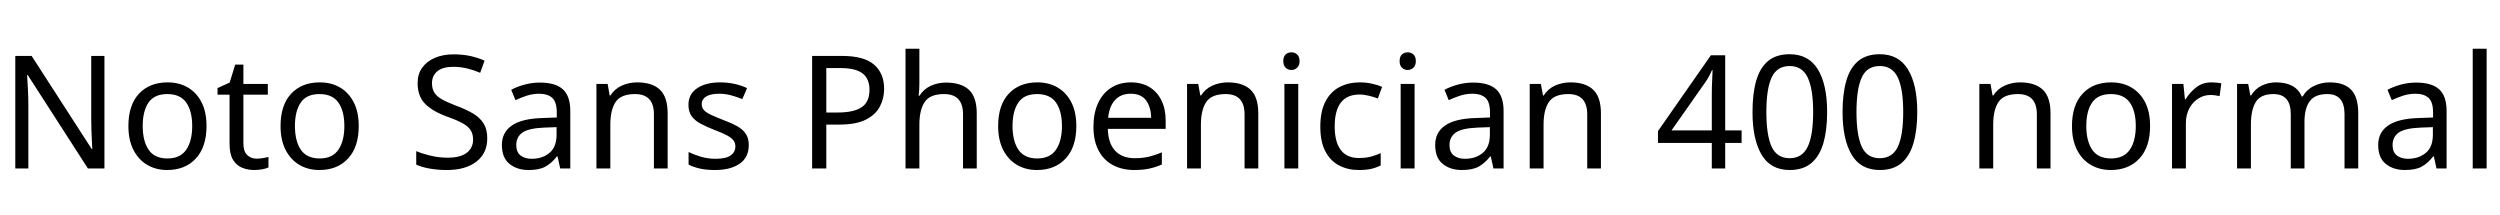 <svg xmlns="http://www.w3.org/2000/svg" xmlns:xlink="http://www.w3.org/1999/xlink" width="380.856" height="32.688"><path fill="black" d="M15.91 8.52L15.91 25.66L13.39 25.66L4.22 11.42L4.13 11.42Q4.18 12.26 4.25 13.51Q4.32 14.76 4.32 16.08L4.32 16.08L4.32 25.66L2.33 25.66L2.33 8.52L4.82 8.52L13.97 22.70L14.06 22.70Q14.04 22.32 14.00 21.55Q13.97 20.78 13.93 19.87Q13.90 18.96 13.90 18.19L13.90 18.19L13.90 8.52L15.91 8.52ZM31.46 19.20L31.46 19.20Q31.46 22.39 29.84 24.14Q28.22 25.90 25.46 25.90L25.46 25.90Q23.76 25.90 22.43 25.12Q21.10 24.34 20.33 22.84Q19.56 21.34 19.56 19.20L19.56 19.20Q19.56 16.01 21.17 14.28Q22.78 12.55 25.54 12.55L25.54 12.55Q27.29 12.55 28.62 13.33Q29.95 14.11 30.71 15.59Q31.46 17.06 31.46 19.20ZM21.74 19.20L21.74 19.20Q21.74 21.48 22.64 22.81Q23.54 24.14 25.51 24.14L25.51 24.14Q27.46 24.14 28.37 22.81Q29.28 21.48 29.28 19.20L29.28 19.20Q29.28 16.92 28.37 15.62Q27.46 14.33 25.49 14.33L25.49 14.33Q23.52 14.33 22.63 15.62Q21.74 16.92 21.74 19.20ZM39.10 24.17L39.10 24.17Q39.58 24.17 40.08 24.08Q40.58 24 40.90 23.90L40.90 23.90L40.90 25.51Q40.56 25.68 39.94 25.79Q39.31 25.90 38.74 25.90L38.74 25.90Q37.73 25.90 36.88 25.55Q36.02 25.20 35.50 24.34Q34.97 23.47 34.97 21.91L34.97 21.91L34.97 14.42L33.14 14.42L33.14 13.42L34.99 12.58L35.83 9.84L37.08 9.84L37.08 12.79L40.80 12.79L40.80 14.42L37.08 14.42L37.08 21.86Q37.08 23.04 37.64 23.60Q38.21 24.17 39.10 24.17ZM54.65 19.20L54.65 19.20Q54.65 22.39 53.03 24.14Q51.41 25.90 48.65 25.90L48.65 25.90Q46.94 25.90 45.61 25.12Q44.28 24.34 43.51 22.84Q42.74 21.34 42.74 19.20L42.74 19.20Q42.74 16.01 44.35 14.28Q45.96 12.55 48.72 12.55L48.72 12.55Q50.47 12.55 51.80 13.33Q53.14 14.11 53.89 15.59Q54.65 17.06 54.65 19.20ZM44.93 19.20L44.93 19.20Q44.93 21.48 45.83 22.81Q46.73 24.14 48.70 24.14L48.70 24.14Q50.64 24.14 51.55 22.81Q52.46 21.48 52.46 19.20L52.46 19.20Q52.46 16.92 51.55 15.62Q50.64 14.33 48.67 14.33L48.67 14.33Q46.70 14.33 45.82 15.62Q44.93 16.92 44.93 19.20ZM74.23 21.07L74.23 21.07Q74.23 23.35 72.58 24.62Q70.92 25.90 68.11 25.90L68.11 25.90Q66.67 25.90 65.45 25.68Q64.22 25.46 63.41 25.08L63.41 25.08L63.41 23.02Q64.27 23.40 65.56 23.71Q66.84 24.02 68.21 24.02L68.21 24.02Q70.13 24.02 71.10 23.28Q72.07 22.54 72.07 21.26L72.07 21.26Q72.07 20.42 71.71 19.85Q71.35 19.27 70.48 18.78Q69.60 18.29 68.04 17.74L68.04 17.74Q65.86 16.94 64.74 15.79Q63.62 14.64 63.62 12.65L63.62 12.65Q63.62 11.28 64.32 10.31Q65.02 9.34 66.25 8.81Q67.49 8.28 69.10 8.28L69.10 8.28Q70.51 8.28 71.69 8.54Q72.86 8.81 73.82 9.24L73.82 9.24L73.15 11.09Q72.26 10.70 71.22 10.44Q70.18 10.18 69.05 10.18L69.05 10.18Q67.44 10.18 66.62 10.86Q65.81 11.54 65.81 12.67L65.81 12.67Q65.81 13.54 66.17 14.11Q66.53 14.69 67.34 15.14Q68.16 15.60 69.55 16.13L69.55 16.13Q71.06 16.68 72.11 17.32Q73.15 17.95 73.69 18.84Q74.23 19.73 74.23 21.07ZM82.27 12.58L82.27 12.58Q84.62 12.58 85.75 13.61Q86.88 14.64 86.88 16.90L86.88 16.90L86.88 25.66L85.34 25.66L84.94 23.83L84.84 23.83Q84 24.89 83.08 25.39Q82.15 25.90 80.52 25.90L80.52 25.90Q78.77 25.90 77.62 24.97Q76.46 24.05 76.46 22.08L76.46 22.08Q76.46 20.16 77.98 19.12Q79.49 18.07 82.63 17.98L82.63 17.98L84.82 17.90L84.82 17.14Q84.82 15.53 84.12 14.90Q83.42 14.28 82.15 14.28L82.15 14.28Q81.14 14.28 80.23 14.58Q79.32 14.88 78.53 15.26L78.53 15.26L77.88 13.68Q78.72 13.22 79.87 12.90Q81.02 12.58 82.27 12.58ZM84.79 19.37L82.90 19.44Q80.50 19.54 79.57 20.21Q78.65 20.88 78.65 22.10L78.65 22.10Q78.65 23.18 79.31 23.69Q79.97 24.19 81 24.19L81 24.19Q82.63 24.19 83.71 23.29Q84.79 22.39 84.79 20.52L84.79 20.52L84.79 19.37ZM97.06 12.55L97.06 12.55Q99.36 12.55 100.54 13.67Q101.71 14.78 101.71 17.28L101.71 17.28L101.71 25.66L99.62 25.66L99.62 17.42Q99.62 14.33 96.74 14.33L96.74 14.33Q94.61 14.33 93.79 15.53Q92.98 16.73 92.98 18.98L92.98 18.98L92.98 25.66L90.86 25.66L90.86 12.79L92.57 12.79L92.88 14.54L93 14.54Q93.62 13.54 94.73 13.04Q95.83 12.55 97.06 12.55ZM114.07 22.10L114.07 22.10Q114.07 23.98 112.68 24.94Q111.29 25.90 108.94 25.90L108.94 25.90Q107.59 25.90 106.62 25.68Q105.65 25.46 104.90 25.08L104.90 25.08L104.90 23.16Q105.67 23.54 106.76 23.87Q107.86 24.19 108.98 24.19L108.98 24.19Q110.59 24.19 111.31 23.68Q112.03 23.16 112.03 22.30L112.03 22.30Q112.03 21.82 111.77 21.43Q111.50 21.05 110.82 20.66Q110.14 20.28 108.86 19.80L108.86 19.80Q107.62 19.32 106.73 18.84Q105.84 18.36 105.36 17.69Q104.88 17.02 104.88 15.96L104.88 15.96Q104.88 14.33 106.21 13.44Q107.54 12.55 109.70 12.55L109.70 12.55Q110.88 12.55 111.90 12.78Q112.92 13.01 113.81 13.42L113.81 13.42L113.09 15.10Q112.27 14.76 111.38 14.52Q110.50 14.28 109.56 14.28L109.56 14.28Q108.26 14.28 107.58 14.70Q106.90 15.12 106.90 15.84L106.90 15.84Q106.90 16.37 107.21 16.74Q107.52 17.11 108.25 17.46Q108.98 17.81 110.21 18.29L110.21 18.29Q111.43 18.74 112.30 19.22Q113.16 19.70 113.62 20.39Q114.07 21.07 114.07 22.10ZM123.72 8.52L128.26 8.52Q131.62 8.52 133.15 9.84Q134.69 11.16 134.69 13.56L134.69 13.56Q134.69 14.98 134.05 16.21Q133.42 17.45 131.92 18.22Q130.42 18.98 127.85 18.98L127.85 18.98L125.88 18.98L125.88 25.66L123.72 25.66L123.72 8.52ZM128.06 10.37L128.06 10.37L125.88 10.37L125.88 17.14L127.61 17.14Q130.06 17.14 131.26 16.34Q132.46 15.55 132.46 13.66L132.46 13.66Q132.46 12.00 131.40 11.18Q130.34 10.37 128.06 10.37ZM140.06 7.42L140.06 12.77Q140.06 13.73 139.94 14.57L139.94 14.57L140.09 14.57Q140.71 13.58 141.78 13.08Q142.85 12.58 144.10 12.58L144.10 12.58Q146.45 12.58 147.62 13.69Q148.80 14.81 148.80 17.28L148.80 17.28L148.80 25.66L146.71 25.66L146.71 17.42Q146.71 14.33 143.83 14.33L143.83 14.33Q141.67 14.33 140.87 15.54Q140.06 16.75 140.06 19.01L140.06 19.01L140.06 25.66L137.95 25.66L137.95 7.42L140.06 7.42ZM163.97 19.20L163.97 19.20Q163.97 22.39 162.35 24.14Q160.73 25.90 157.97 25.90L157.97 25.90Q156.26 25.90 154.93 25.12Q153.60 24.34 152.83 22.84Q152.06 21.34 152.06 19.20L152.06 19.20Q152.06 16.01 153.67 14.28Q155.28 12.55 158.04 12.55L158.04 12.55Q159.79 12.55 161.12 13.33Q162.46 14.11 163.21 15.59Q163.97 17.06 163.97 19.20ZM154.25 19.20L154.25 19.20Q154.25 21.48 155.15 22.81Q156.05 24.14 158.02 24.14L158.02 24.14Q159.96 24.14 160.87 22.81Q161.78 21.48 161.78 19.20L161.78 19.20Q161.78 16.92 160.87 15.62Q159.96 14.33 157.99 14.33L157.99 14.33Q156.02 14.33 155.14 15.62Q154.25 16.92 154.25 19.20ZM172.27 12.55L172.27 12.55Q173.93 12.55 175.12 13.27Q176.30 13.99 176.94 15.30Q177.58 16.61 177.58 18.36L177.58 18.36L177.58 19.63L168.77 19.63Q168.82 21.82 169.88 22.96Q170.95 24.10 172.87 24.10L172.87 24.10Q174.10 24.10 175.04 23.87Q175.99 23.64 177 23.21L177 23.21L177 25.06Q176.02 25.49 175.06 25.69Q174.10 25.90 172.78 25.90L172.78 25.90Q170.95 25.90 169.55 25.15Q168.14 24.41 167.36 22.93Q166.58 21.46 166.58 19.32L166.58 19.32Q166.58 17.21 167.29 15.70Q168 14.18 169.28 13.37Q170.57 12.55 172.27 12.55ZM172.25 14.28L172.25 14.28Q170.74 14.28 169.86 15.25Q168.98 16.22 168.82 17.95L168.82 17.95L175.37 17.95Q175.34 16.32 174.60 15.30Q173.86 14.28 172.25 14.28ZM187.03 12.55L187.03 12.55Q189.34 12.55 190.51 13.67Q191.69 14.78 191.69 17.28L191.69 17.28L191.69 25.66L189.60 25.66L189.60 17.42Q189.60 14.33 186.72 14.33L186.72 14.33Q184.58 14.33 183.77 15.53Q182.95 16.73 182.95 18.98L182.95 18.98L182.95 25.66L180.84 25.66L180.84 12.79L182.54 12.79L182.86 14.54L182.98 14.54Q183.60 13.54 184.70 13.04Q185.81 12.55 187.03 12.55ZM196.75 7.97L196.75 7.97Q197.23 7.97 197.60 8.29Q197.98 8.62 197.98 9.31L197.98 9.31Q197.98 9.98 197.60 10.32Q197.23 10.66 196.75 10.66L196.75 10.66Q196.22 10.66 195.86 10.32Q195.50 9.98 195.50 9.31L195.50 9.31Q195.50 8.62 195.86 8.29Q196.22 7.97 196.75 7.97ZM195.67 12.79L197.78 12.79L197.78 25.66L195.67 25.66L195.67 12.79ZM207.02 25.90L207.02 25.90Q205.32 25.90 203.99 25.20Q202.66 24.50 201.90 23.04Q201.14 21.58 201.14 19.30L201.14 19.30Q201.14 16.92 201.94 15.43Q202.73 13.94 204.08 13.25Q205.44 12.55 207.17 12.55L207.17 12.55Q208.15 12.55 209.06 12.76Q209.98 12.96 210.55 13.25L210.55 13.25L209.90 15.00Q209.33 14.78 208.56 14.59Q207.79 14.40 207.12 14.40L207.12 14.40Q203.33 14.40 203.33 19.27L203.33 19.27Q203.33 21.60 204.25 22.84Q205.18 24.07 207 24.07L207 24.07Q208.06 24.07 208.86 23.86Q209.66 23.64 210.34 23.33L210.34 23.33L210.34 25.20Q209.69 25.54 208.91 25.72Q208.13 25.90 207.02 25.90ZM214.46 7.97L214.46 7.97Q214.94 7.97 215.32 8.29Q215.69 8.62 215.69 9.31L215.69 9.31Q215.69 9.98 215.32 10.32Q214.94 10.66 214.46 10.66L214.46 10.66Q213.94 10.66 213.58 10.32Q213.22 9.98 213.22 9.31L213.22 9.31Q213.22 8.62 213.58 8.29Q213.94 7.97 214.46 7.97ZM213.38 12.79L215.50 12.79L215.50 25.66L213.38 25.66L213.38 12.79ZM224.45 12.58L224.45 12.58Q226.80 12.58 227.93 13.61Q229.06 14.64 229.06 16.90L229.06 16.90L229.06 25.66L227.52 25.66L227.11 23.83L227.02 23.83Q226.18 24.89 225.25 25.39Q224.33 25.90 222.70 25.90L222.70 25.90Q220.94 25.90 219.79 24.97Q218.64 24.05 218.64 22.08L218.64 22.08Q218.64 20.16 220.15 19.12Q221.66 18.07 224.81 17.98L224.81 17.98L226.99 17.90L226.99 17.14Q226.99 15.53 226.30 14.90Q225.60 14.28 224.33 14.28L224.33 14.28Q223.32 14.28 222.41 14.58Q221.50 14.88 220.70 15.26L220.70 15.26L220.06 13.68Q220.90 13.22 222.05 12.90Q223.20 12.58 224.45 12.58ZM226.97 19.37L225.07 19.44Q222.67 19.54 221.75 20.21Q220.82 20.88 220.82 22.10L220.82 22.10Q220.82 23.18 221.48 23.69Q222.14 24.19 223.18 24.19L223.18 24.19Q224.81 24.19 225.89 23.29Q226.97 22.39 226.97 20.52L226.97 20.52L226.97 19.37ZM239.23 12.55L239.23 12.55Q241.54 12.55 242.71 13.67Q243.89 14.78 243.89 17.28L243.89 17.28L243.89 25.66L241.80 25.66L241.80 17.42Q241.80 14.33 238.92 14.33L238.92 14.33Q236.78 14.33 235.97 15.53Q235.15 16.73 235.15 18.98L235.15 18.98L235.15 25.66L233.04 25.66L233.04 12.79L234.74 12.79L235.06 14.54L235.18 14.54Q235.80 13.54 236.90 13.04Q238.01 12.55 239.23 12.55ZM265.32 19.87L265.32 21.77L262.82 21.77L262.82 25.66L260.78 25.66L260.78 21.77L252.58 21.77L252.58 19.97L260.64 8.42L262.82 8.42L262.82 19.87L265.32 19.87ZM260.78 19.87L260.78 14.47Q260.78 13.22 260.83 12.35Q260.88 11.47 260.90 10.68L260.90 10.68L260.81 10.68Q260.62 11.14 260.33 11.66Q260.04 12.19 259.78 12.55L259.78 12.55L254.64 19.87L260.78 19.87ZM278.35 17.06L278.35 17.06Q278.35 19.82 277.78 21.80Q277.20 23.78 275.95 24.84Q274.70 25.90 272.64 25.90L272.64 25.90Q269.74 25.90 268.36 23.56Q266.98 21.22 266.98 17.06L266.98 17.06Q266.98 14.28 267.54 12.31Q268.10 10.34 269.35 9.30Q270.60 8.26 272.64 8.26L272.64 8.26Q275.52 8.26 276.94 10.57Q278.35 12.89 278.35 17.06ZM269.09 17.06L269.09 17.06Q269.09 20.59 269.89 22.34Q270.70 24.10 272.64 24.10L272.64 24.10Q274.56 24.10 275.39 22.36Q276.22 20.62 276.22 17.06L276.22 17.06Q276.22 13.56 275.39 11.81Q274.56 10.06 272.64 10.06L272.64 10.06Q270.70 10.06 269.89 11.81Q269.09 13.56 269.09 17.06ZM292.08 17.06L292.08 17.06Q292.08 19.82 291.50 21.80Q290.93 23.78 289.68 24.84Q288.43 25.90 286.37 25.90L286.37 25.90Q283.46 25.90 282.08 23.56Q280.70 21.22 280.70 17.06L280.70 17.06Q280.70 14.28 281.27 12.31Q281.83 10.34 283.08 9.30Q284.33 8.26 286.37 8.26L286.37 8.26Q289.25 8.26 290.66 10.57Q292.08 12.89 292.08 17.06ZM282.82 17.06L282.82 17.06Q282.82 20.59 283.62 22.34Q284.42 24.10 286.37 24.10L286.37 24.10Q288.29 24.10 289.12 22.36Q289.94 20.62 289.94 17.06L289.94 17.06Q289.94 13.56 289.12 11.81Q288.29 10.06 286.37 10.06L286.37 10.06Q284.42 10.06 283.62 11.81Q282.82 13.56 282.82 17.06ZM307.73 12.55L307.73 12.55Q310.03 12.55 311.21 13.67Q312.38 14.78 312.38 17.28L312.38 17.28L312.38 25.66L310.30 25.66L310.30 17.42Q310.30 14.33 307.42 14.33L307.42 14.33Q305.28 14.33 304.46 15.53Q303.65 16.73 303.65 18.98L303.65 18.98L303.65 25.66L301.54 25.66L301.54 12.79L303.24 12.79L303.55 14.54L303.67 14.54Q304.30 13.54 305.40 13.04Q306.50 12.55 307.73 12.55ZM327.55 19.20L327.55 19.20Q327.55 22.39 325.93 24.14Q324.31 25.90 321.55 25.90L321.55 25.90Q319.85 25.90 318.52 25.12Q317.18 24.34 316.42 22.84Q315.65 21.34 315.65 19.20L315.65 19.20Q315.65 16.01 317.26 14.28Q318.86 12.55 321.62 12.55L321.62 12.55Q323.38 12.55 324.71 13.33Q326.04 14.11 326.80 15.59Q327.55 17.06 327.55 19.20ZM317.83 19.20L317.83 19.20Q317.83 21.48 318.73 22.81Q319.63 24.14 321.60 24.14L321.60 24.14Q323.54 24.14 324.46 22.81Q325.37 21.48 325.37 19.20L325.37 19.20Q325.37 16.92 324.46 15.62Q323.54 14.33 321.58 14.33L321.58 14.33Q319.61 14.33 318.72 15.62Q317.83 16.92 317.83 19.20ZM336.89 12.55L336.89 12.55Q337.25 12.55 337.67 12.59Q338.09 12.62 338.40 12.70L338.40 12.70L338.14 14.64Q337.82 14.57 337.45 14.52Q337.08 14.47 336.74 14.47L336.74 14.47Q335.76 14.47 334.90 15.01Q334.03 15.55 333.52 16.52Q333 17.50 333 18.79L333 18.79L333 25.66L330.89 25.66L330.89 12.79L332.62 12.79L332.86 15.14L332.95 15.14Q333.58 14.09 334.56 13.32Q335.54 12.55 336.89 12.55ZM354.91 12.55L354.91 12.55Q357.10 12.55 358.18 13.67Q359.26 14.78 359.26 17.28L359.26 17.28L359.26 25.66L357.17 25.66L357.17 17.38Q357.17 14.33 354.55 14.33L354.55 14.33Q352.68 14.33 351.88 15.41Q351.07 16.49 351.07 18.55L351.07 18.55L351.07 25.66L348.98 25.66L348.98 17.38Q348.98 14.33 346.34 14.33L346.34 14.33Q344.40 14.33 343.66 15.53Q342.91 16.73 342.91 18.98L342.91 18.98L342.91 25.66L340.80 25.66L340.80 12.79L342.50 12.79L342.82 14.54L342.94 14.54Q343.54 13.54 344.56 13.04Q345.58 12.55 346.73 12.55L346.73 12.55Q349.75 12.55 350.66 14.71L350.66 14.71L350.78 14.71Q351.43 13.61 352.55 13.08Q353.66 12.55 354.91 12.55ZM368.11 12.58L368.11 12.58Q370.46 12.58 371.59 13.61Q372.72 14.64 372.72 16.90L372.72 16.90L372.72 25.66L371.18 25.66L370.78 23.83L370.68 23.83Q369.84 24.89 368.92 25.39Q367.99 25.90 366.36 25.90L366.36 25.90Q364.61 25.90 363.46 24.97Q362.30 24.05 362.30 22.08L362.30 22.08Q362.30 20.16 363.82 19.12Q365.33 18.07 368.47 17.98L368.47 17.98L370.66 17.90L370.66 17.14Q370.66 15.53 369.96 14.90Q369.26 14.28 367.99 14.28L367.99 14.28Q366.98 14.28 366.07 14.58Q365.16 14.88 364.37 15.26L364.37 15.26L363.72 13.68Q364.56 13.22 365.71 12.90Q366.86 12.58 368.11 12.58ZM370.63 19.37L368.74 19.44Q366.34 19.54 365.41 20.21Q364.49 20.88 364.49 22.10L364.49 22.10Q364.49 23.18 365.15 23.69Q365.81 24.19 366.84 24.19L366.84 24.19Q368.47 24.19 369.55 23.29Q370.63 22.39 370.63 20.52L370.63 20.52L370.63 19.37ZM378.82 7.42L378.82 25.66L376.70 25.66L376.70 7.42L378.82 7.42Z"/></svg>